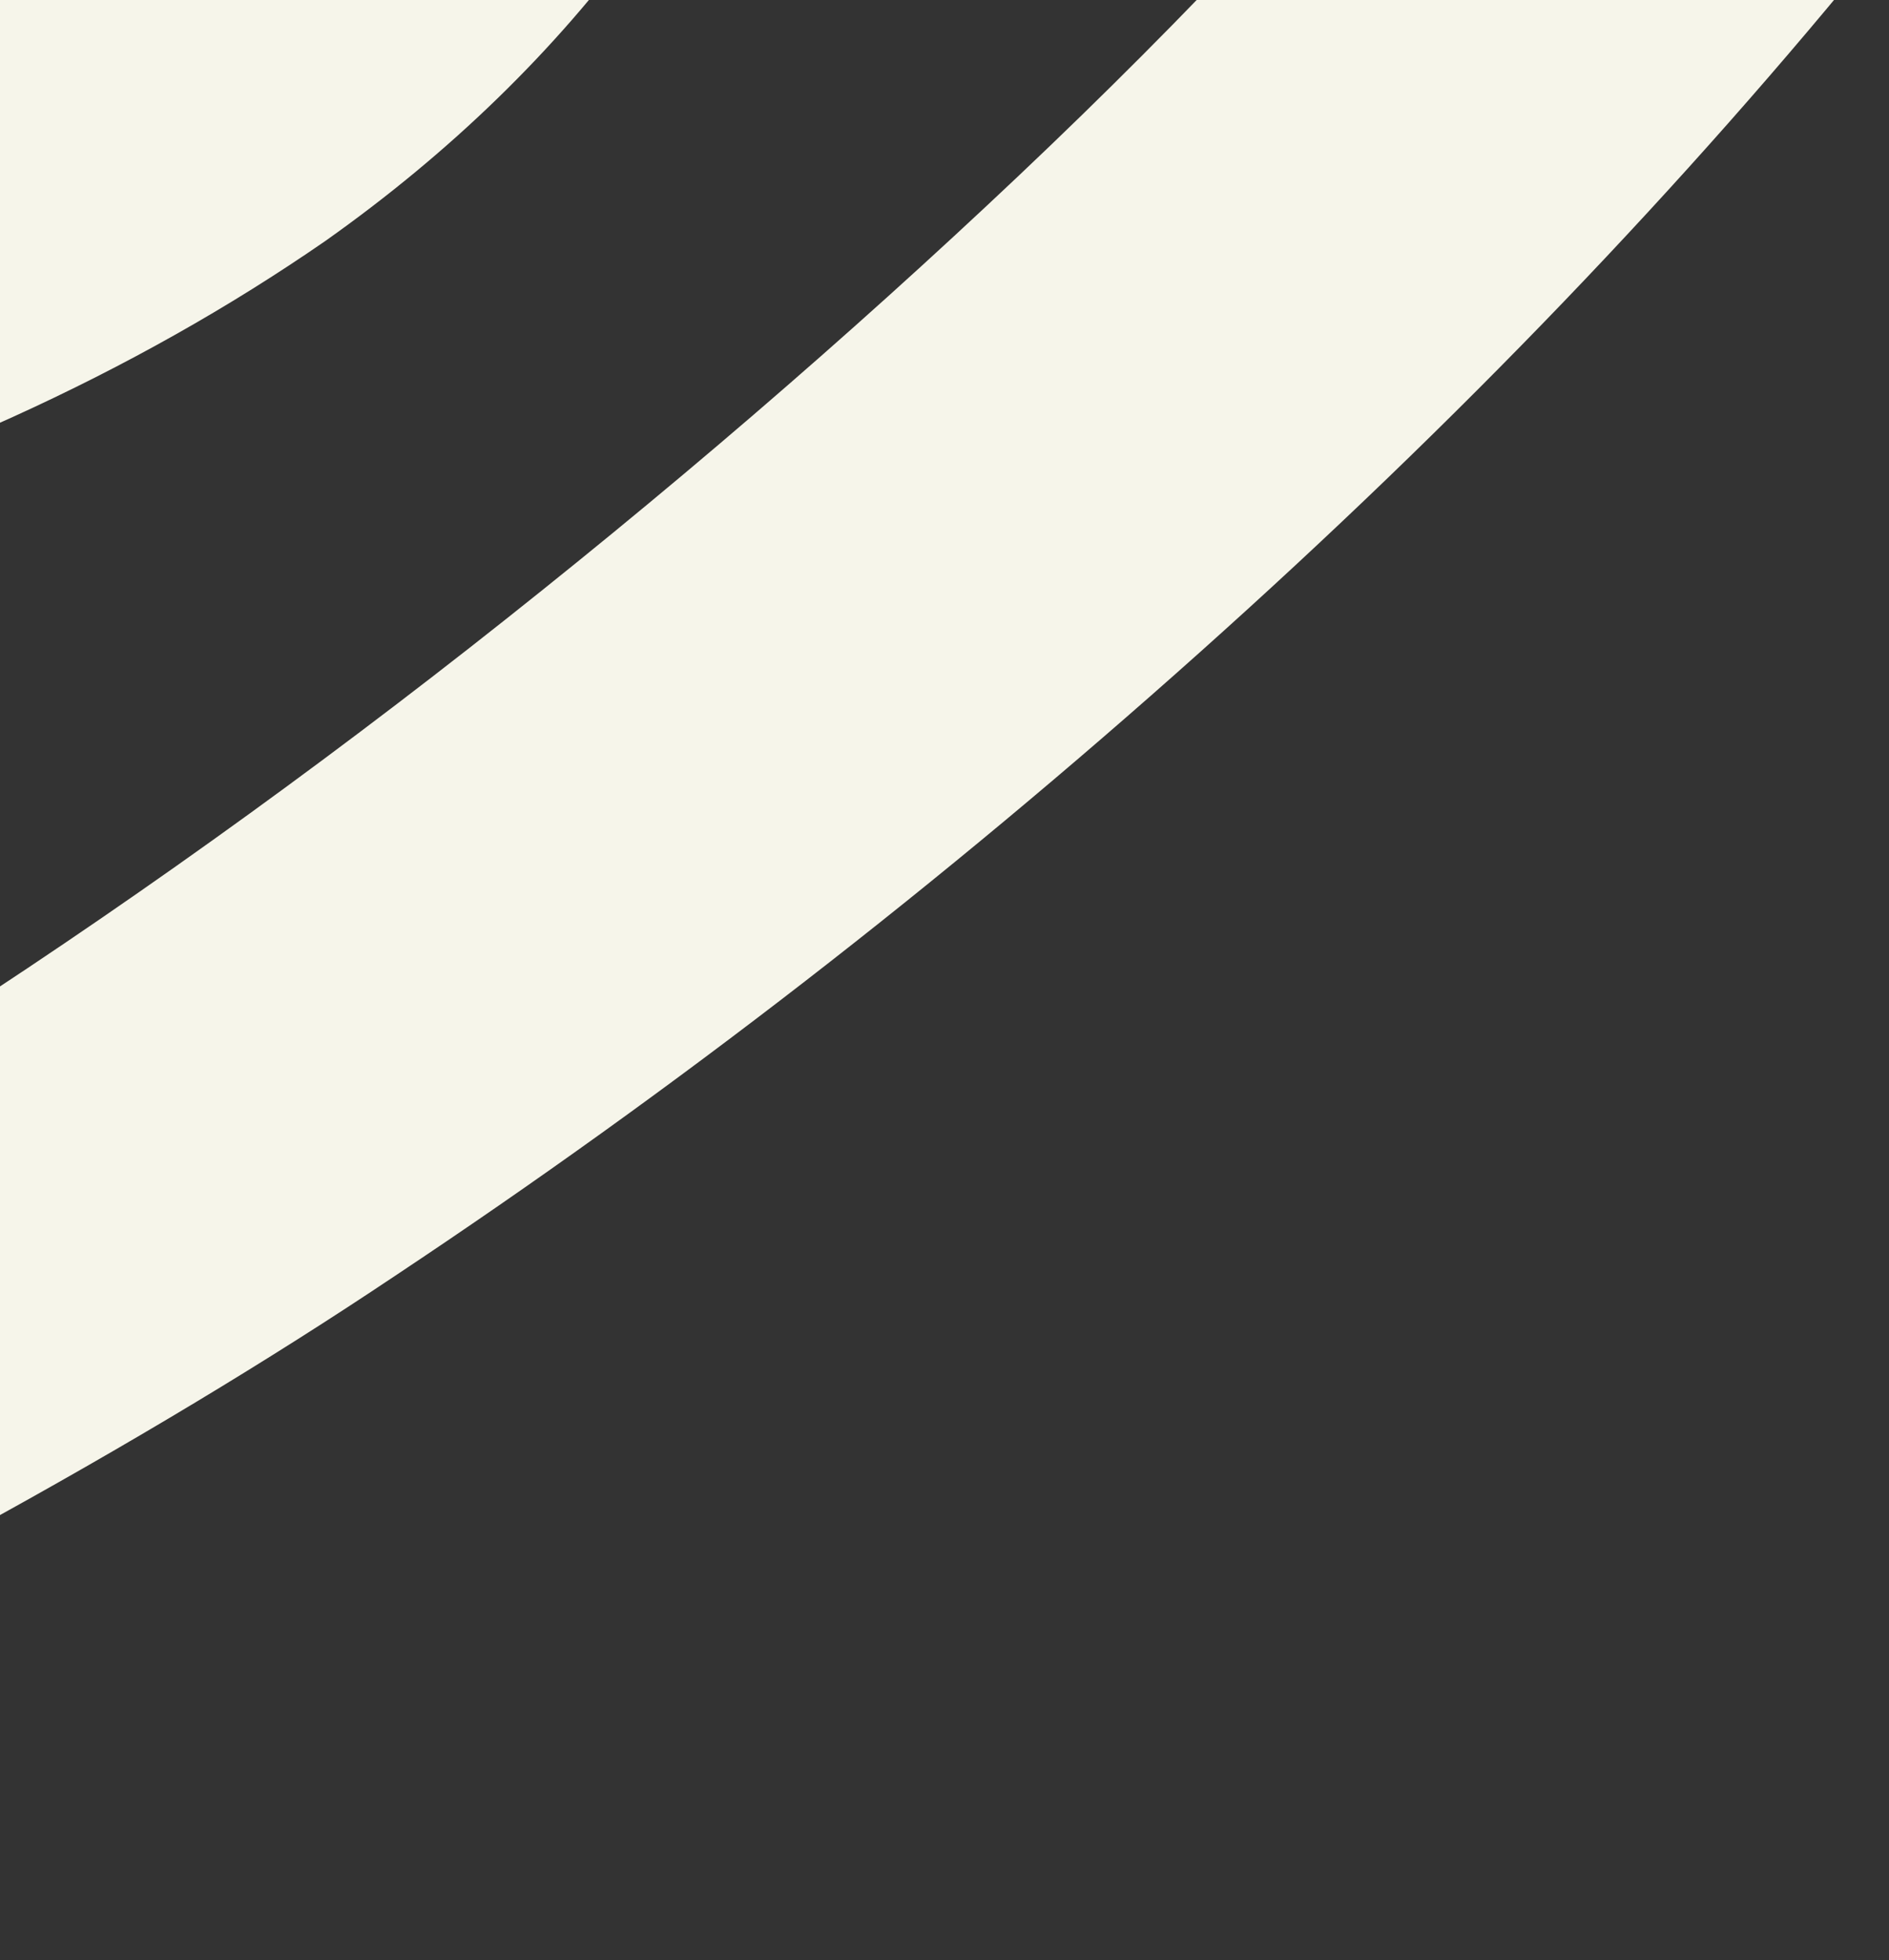 <svg width="53" height="55" viewBox="0 0 53 55" fill="none" xmlns="http://www.w3.org/2000/svg">
<rect x="0" y="0" width="53" height="55" fill="#333333" stroke="none"/>
<path d="M14.607 -29.135C18.201 -26.946 20.634 -24.326 21.904 -21.273C23.177 -18.222 23.419 -15.014 22.63 -11.649C21.841 -8.285 20.272 -4.999 17.92 -1.785C15.57 1.426 12.638 4.277 9.127 6.762C3.75 10.478 -2.568 13.346 -9.822 15.371C-17.076 17.393 -24.232 18.066 -31.293 17.385C-32.699 17.27 -34.109 17.13 -35.535 16.959C-36.953 16.788 -38.355 16.551 -39.735 16.254C-40.563 17.585 -41.595 19.399 -42.834 21.697C-44.069 23.996 -45.129 26.422 -46.015 28.979C-46.897 31.533 -47.264 33.911 -47.111 36.113C-46.958 38.313 -45.933 40.017 -44.039 41.217C-41.377 42.864 -37.944 43.401 -33.736 42.827C-29.529 42.252 -24.824 40.835 -19.626 38.573C-14.427 36.314 -9.021 33.416 -3.416 29.883C2.191 26.348 7.724 22.444 13.181 18.171C18.637 13.895 23.769 9.484 28.578 4.934C33.387 0.383 37.562 -4.082 41.108 -8.461L52.819 -1.658C47.28 5.183 40.896 11.836 33.665 18.301C26.437 24.765 18.905 30.601 11.069 35.807C7.531 38.176 3.573 40.556 -0.796 42.947C-5.165 45.337 -9.705 47.478 -14.418 49.37C-19.13 51.257 -23.841 52.648 -28.552 53.533C-33.262 54.418 -37.798 54.549 -42.159 53.926C-46.521 53.302 -50.517 51.687 -54.144 49.079C-57.514 46.616 -59.613 43.736 -60.439 40.441C-61.264 37.145 -61.304 33.727 -60.56 30.186C-59.812 26.643 -58.692 23.296 -57.2 20.141C-55.703 16.985 -54.296 14.283 -52.975 12.034C-54.613 11.282 -56.224 10.499 -57.807 9.68C-59.391 8.859 -60.945 8.005 -62.473 7.118L-54.701 -2.25C-53.312 -1.343 -51.922 -0.559 -50.522 0.101C-49.121 0.765 -47.774 1.369 -46.476 1.924C-43.541 -2.007 -40.314 -5.764 -36.788 -9.349C-35.871 -10.326 -34.476 -11.779 -32.603 -13.709C-30.729 -15.637 -28.5 -17.737 -25.913 -20.008C-23.326 -22.279 -20.471 -24.417 -17.349 -26.427C-14.222 -28.437 -10.891 -30.046 -7.353 -31.257C-3.811 -32.471 -0.185 -32.979 3.525 -32.786C7.235 -32.593 10.928 -31.376 14.609 -29.138L14.607 -29.135ZM3.878 -5.943C5.101 -7.145 6.22 -8.608 7.242 -10.329C8.263 -12.051 8.833 -13.756 8.951 -15.446C9.074 -17.135 8.411 -18.551 6.965 -19.693C5.067 -21.2 2.827 -21.672 0.246 -21.108C-2.331 -20.543 -5.085 -19.299 -8.013 -17.379C-10.94 -15.457 -13.809 -13.301 -16.619 -10.91C-20.176 -7.748 -23.406 -4.568 -26.306 -1.372C-29.204 1.823 -31.236 4.138 -32.4 5.576C-25.084 6.405 -18.272 5.735 -11.961 3.566C-5.649 1.398 -0.37 -1.772 3.88 -5.943L3.878 -5.943Z" fill="#F6F5EA"/>
</svg>
